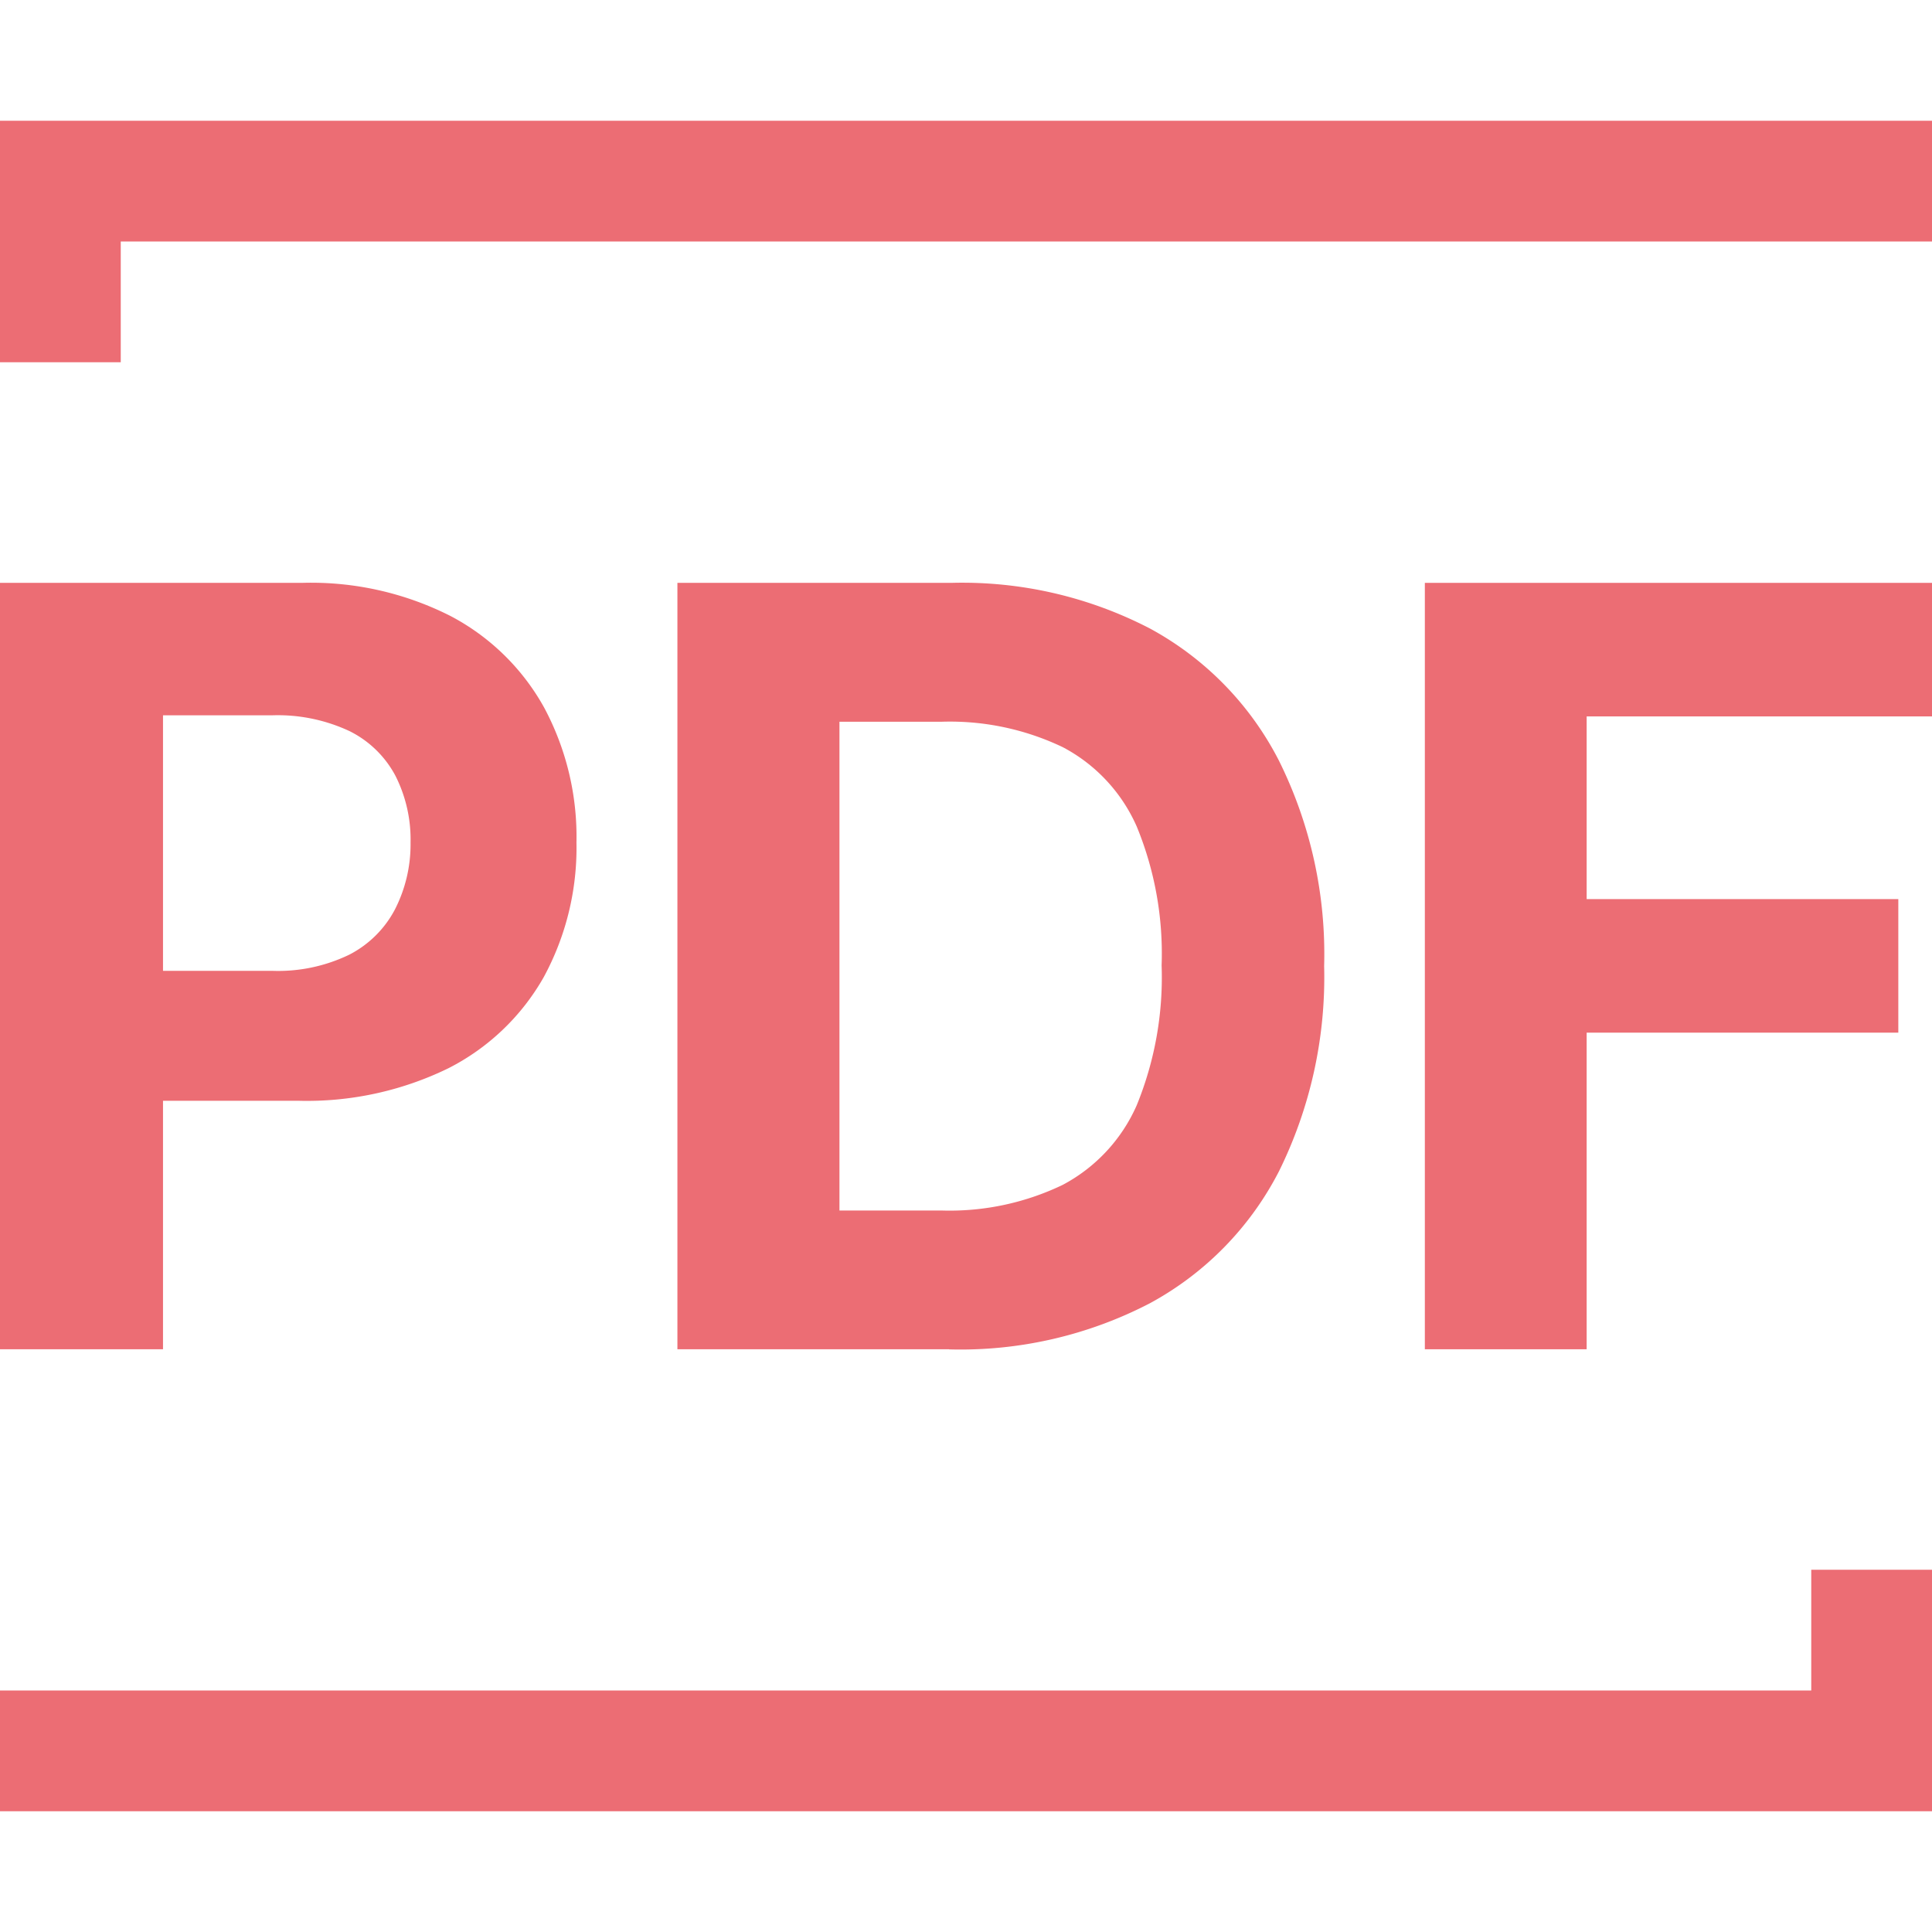 <svg xmlns="http://www.w3.org/2000/svg" xmlns:xlink="http://www.w3.org/1999/xlink" width="16" height="16" viewBox="0 0 16 16"><defs><clipPath id="a"><rect width="16" height="16" fill="none"/></clipPath></defs><path d="M15,13v1H0v1H16V13Z" fill="#ec6d74"/><path d="M0,1V3H1V2H16V1Z" fill="#ec6d74"/><g clip-path="url(#a)"><path d="M0,11.174V4.827H2.5a2.555,2.555,0,0,1,1.23.274,1.891,1.891,0,0,1,.777.76,2.265,2.265,0,0,1,.267,1.117,2.244,2.244,0,0,1-.272,1.116,1.894,1.894,0,0,1-.789.753,2.671,2.671,0,0,1-1.247.269H.874V8.04H2.253a1.352,1.352,0,0,0,.64-.134.883.883,0,0,0,.378-.375A1.183,1.183,0,0,0,3.4,6.978a1.169,1.169,0,0,0-.125-.553.866.866,0,0,0-.38-.37,1.4,1.4,0,0,0-.645-.131h-.9v5.25Z" fill="#ec6d74"/><path d="M7.86,11.174H5.61V4.827H7.879a3.373,3.373,0,0,1,1.648.38A2.584,2.584,0,0,1,10.592,6.3a3.6,3.6,0,0,1,.374,1.7A3.63,3.63,0,0,1,10.592,9.7a2.586,2.586,0,0,1-1.069,1.093,3.4,3.4,0,0,1-1.663.382m-.908-1.15H7.8a2.16,2.16,0,0,0,1-.212,1.368,1.368,0,0,0,.614-.66,2.8,2.8,0,0,0,.206-1.158,2.765,2.765,0,0,0-.206-1.15,1.362,1.362,0,0,0-.612-.657,2.164,2.164,0,0,0-1-.211H6.952Z" fill="#ec6d74"/><path d="M11.8,11.174V4.827H16V5.933H13.14V7.446h2.581V8.552H13.14v2.622Z" fill="#ec6d74"/></g></svg>